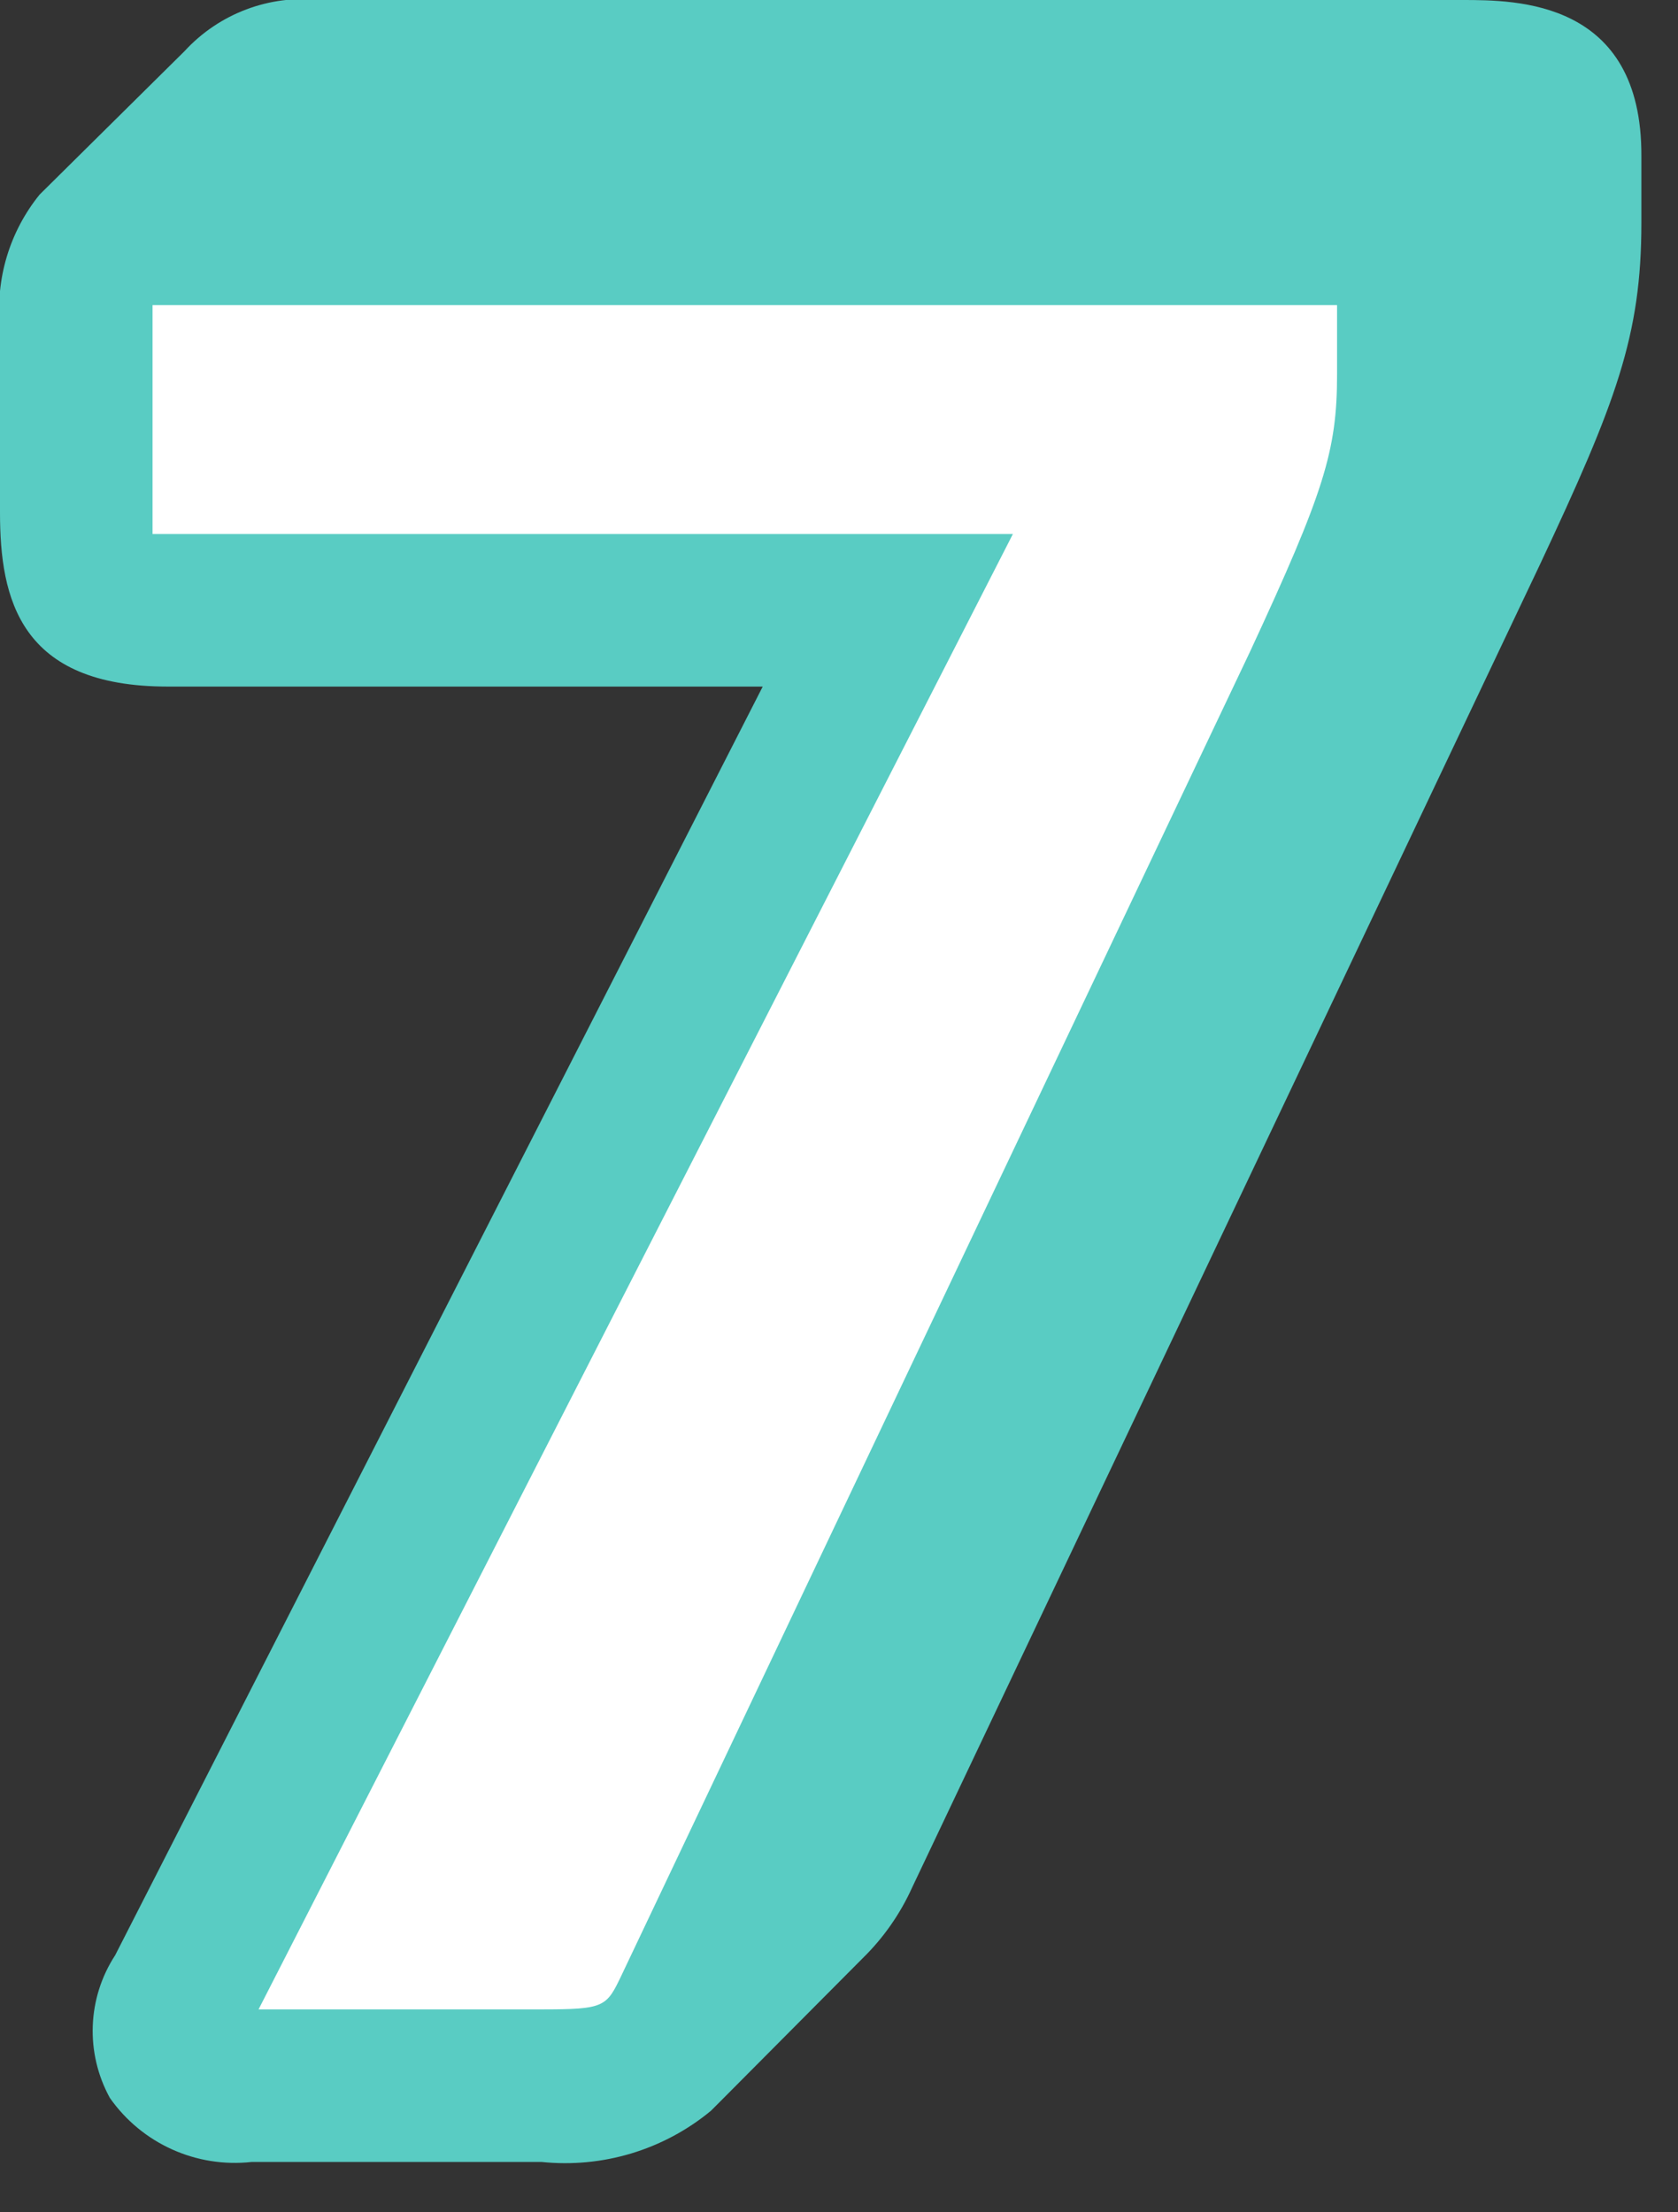 <?xml version="1.0" encoding="UTF-8"?>
<svg width="22px" height="29px" viewBox="0 0 22 29" version="1.1" xmlns="http://www.w3.org/2000/svg" xmlns:xlink="http://www.w3.org/1999/xlink">
    <rect x="0" y="0" width="22" height="29" fill="#333333" stroke="none"/>
    <!-- Generator: Sketch 48.2 (47327) - http://www.bohemiancoding.com/sketch -->
    <title>7</title>
    <desc>Created with Sketch.</desc>
    <defs></defs>
    <g id="Page-1" stroke="none" stroke-width="1" fill="none" fill-rule="evenodd">
        <g id="7" transform="translate(-1, -1)" fill-rule="nonzero">
            <polygon id="Shape" fill="#FFFFFF" points="2.6 4.07 19.77 4.07 19.77 6.82 10.02 27.41 8.68 28.57 3.1 28.16 11.79 9.15 2.1 8.49"></polygon>
            <path d="M20.17,1 L5.2,1 C4.534,0.928 3.873,1.177 3.42,1.67 L1.52,3.55 C1.126,4.036 0.939,4.657 1,5.28 L1,7.72 C1,8.85 1.26,10 3.2,10 L11,10 L2.51,26.63 C2.143,27.193 2.117,27.911 2.44,28.5 C2.86,29.099 3.573,29.421 4.3,29.34 L8.1,29.34 C8.9,29.423 9.7,29.182 10.32,28.67 L10.4,28.59 L10.45,28.54 L12.31,26.67 C12.583,26.403 12.803,26.088 12.96,25.74 L21.19,8.4 C22.19,6.27 22.52,5.4 22.52,3.92 L22.52,3.05 C22.53,1 20.88,1 20.17,1 Z M8.09,27.34 L4.39,27.34 L14.28,8 L3,8 C3,7.93 3,7.84 3,7.73 L3,5.28 C3,5.16 3,5.07 3,5 L18.53,5 L18.53,5.91 C18.53,6.91 18.36,7.45 17.39,9.54 L9.15,26.89 C8.95,27.31 8.93,27.34 8.09,27.34 Z" id="Shape" fill="#59CCC3"></path>
        </g>
    </g>
</svg>